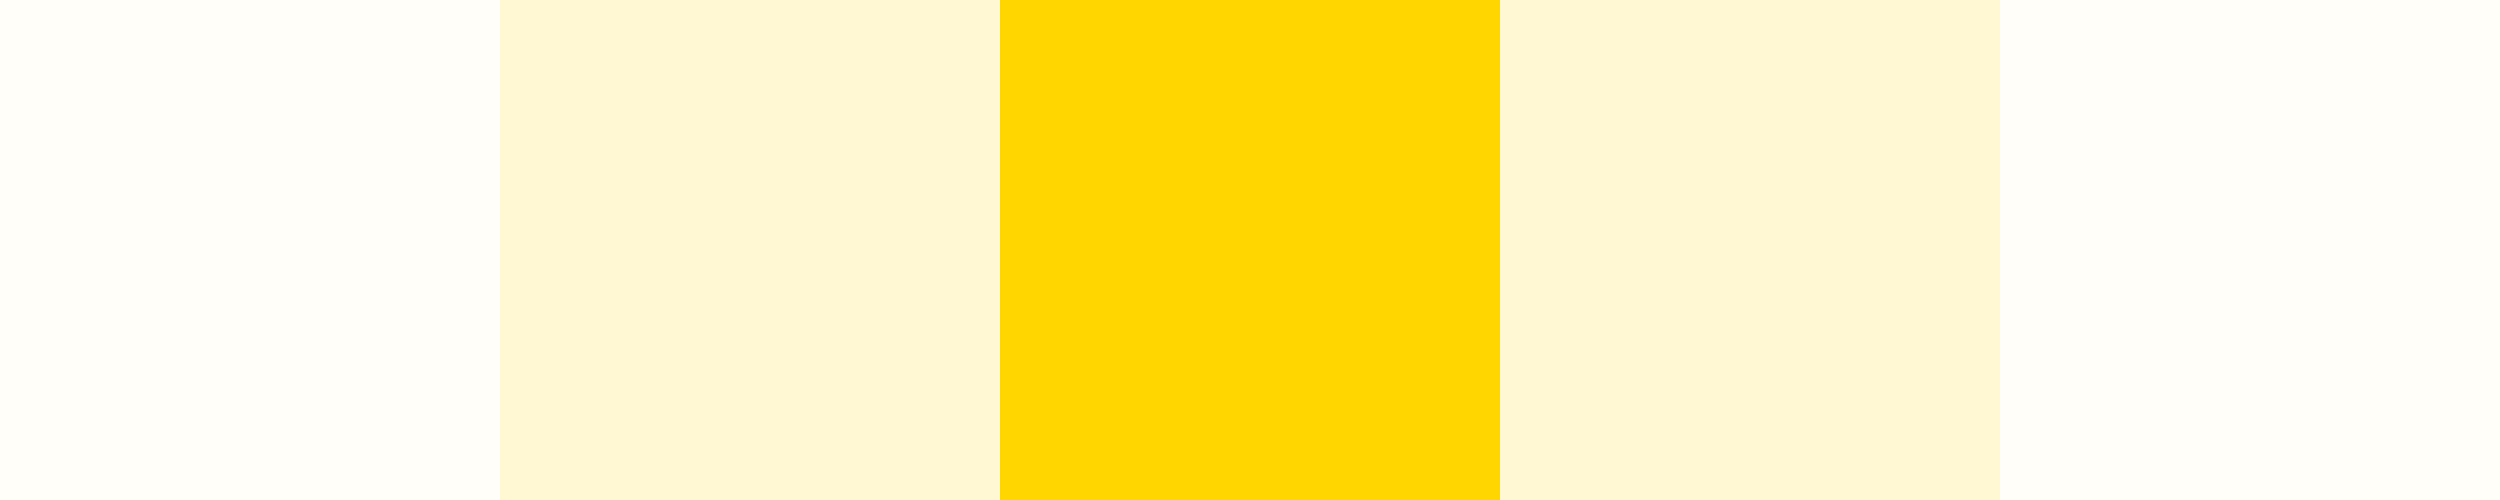 <svg width="45" height="9" fill="none" xmlns="http://www.w3.org/2000/svg"><path fill="#FFD600" fill-opacity=".03" d="M0 0h45v9H0z"/><path fill="#FFD600" fill-opacity=".15" d="M9 0h27v9H9z"/><path fill="#FFD600" d="M18 0h9v9h-9z"/></svg>